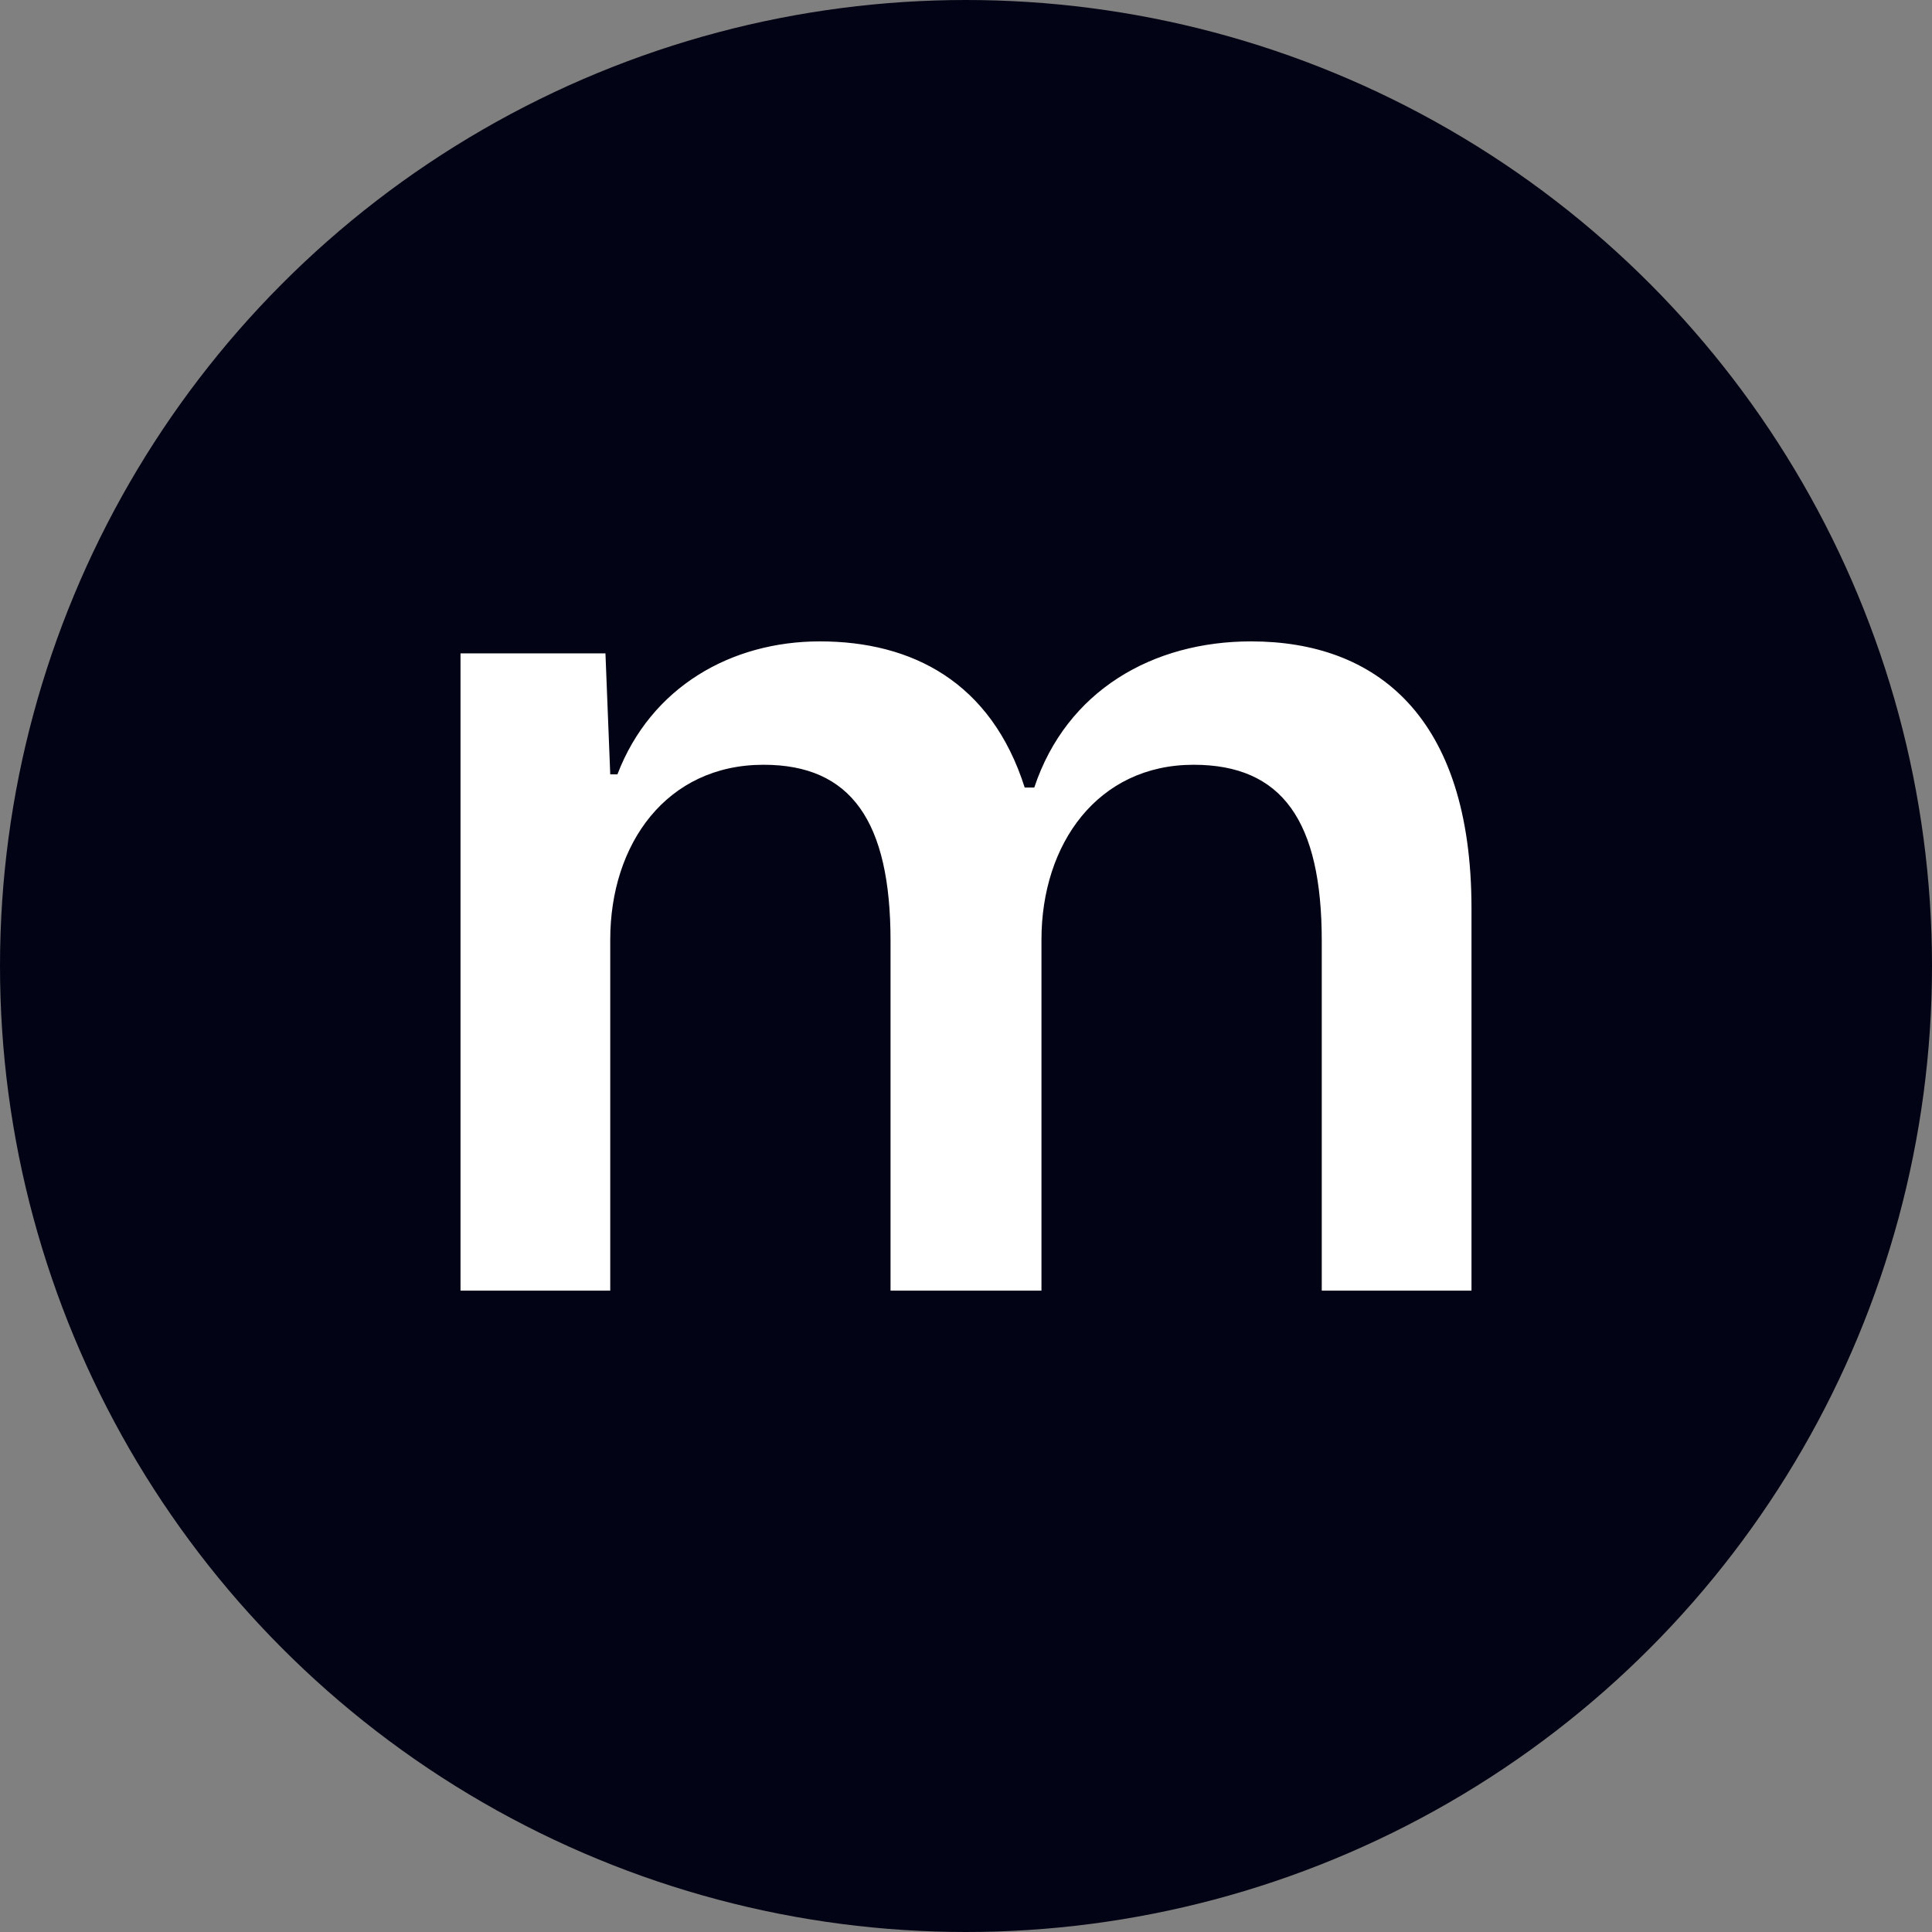 <svg width="100" height="100" viewBox="0 0 100 100" fill="none" xmlns="http://www.w3.org/2000/svg">
<rect x="0" y="0" width="100" height="100" fill="#808080" stroke="none"/>
<circle cx="50" cy="50" r="50" fill="#020314"/>
<path d="M23.836 66.802V33.818H31.338L31.586 40.08H31.958C33.694 35.554 37.848 33.198 42.436 33.198C47.21 33.198 51.302 35.306 53.038 40.762H53.534C55.208 35.74 59.672 33.198 64.756 33.198C71.204 33.198 76.164 37.042 76.164 47.024V66.802H68.414V48.698C68.414 42.498 66.368 39.584 61.78 39.584C56.82 39.584 53.906 43.676 53.906 48.636V66.802H46.094V48.698C46.094 42.498 44.048 39.584 39.522 39.584C34.5 39.584 31.586 43.676 31.586 48.636V66.802H23.836Z" fill="white"/>
</svg>
